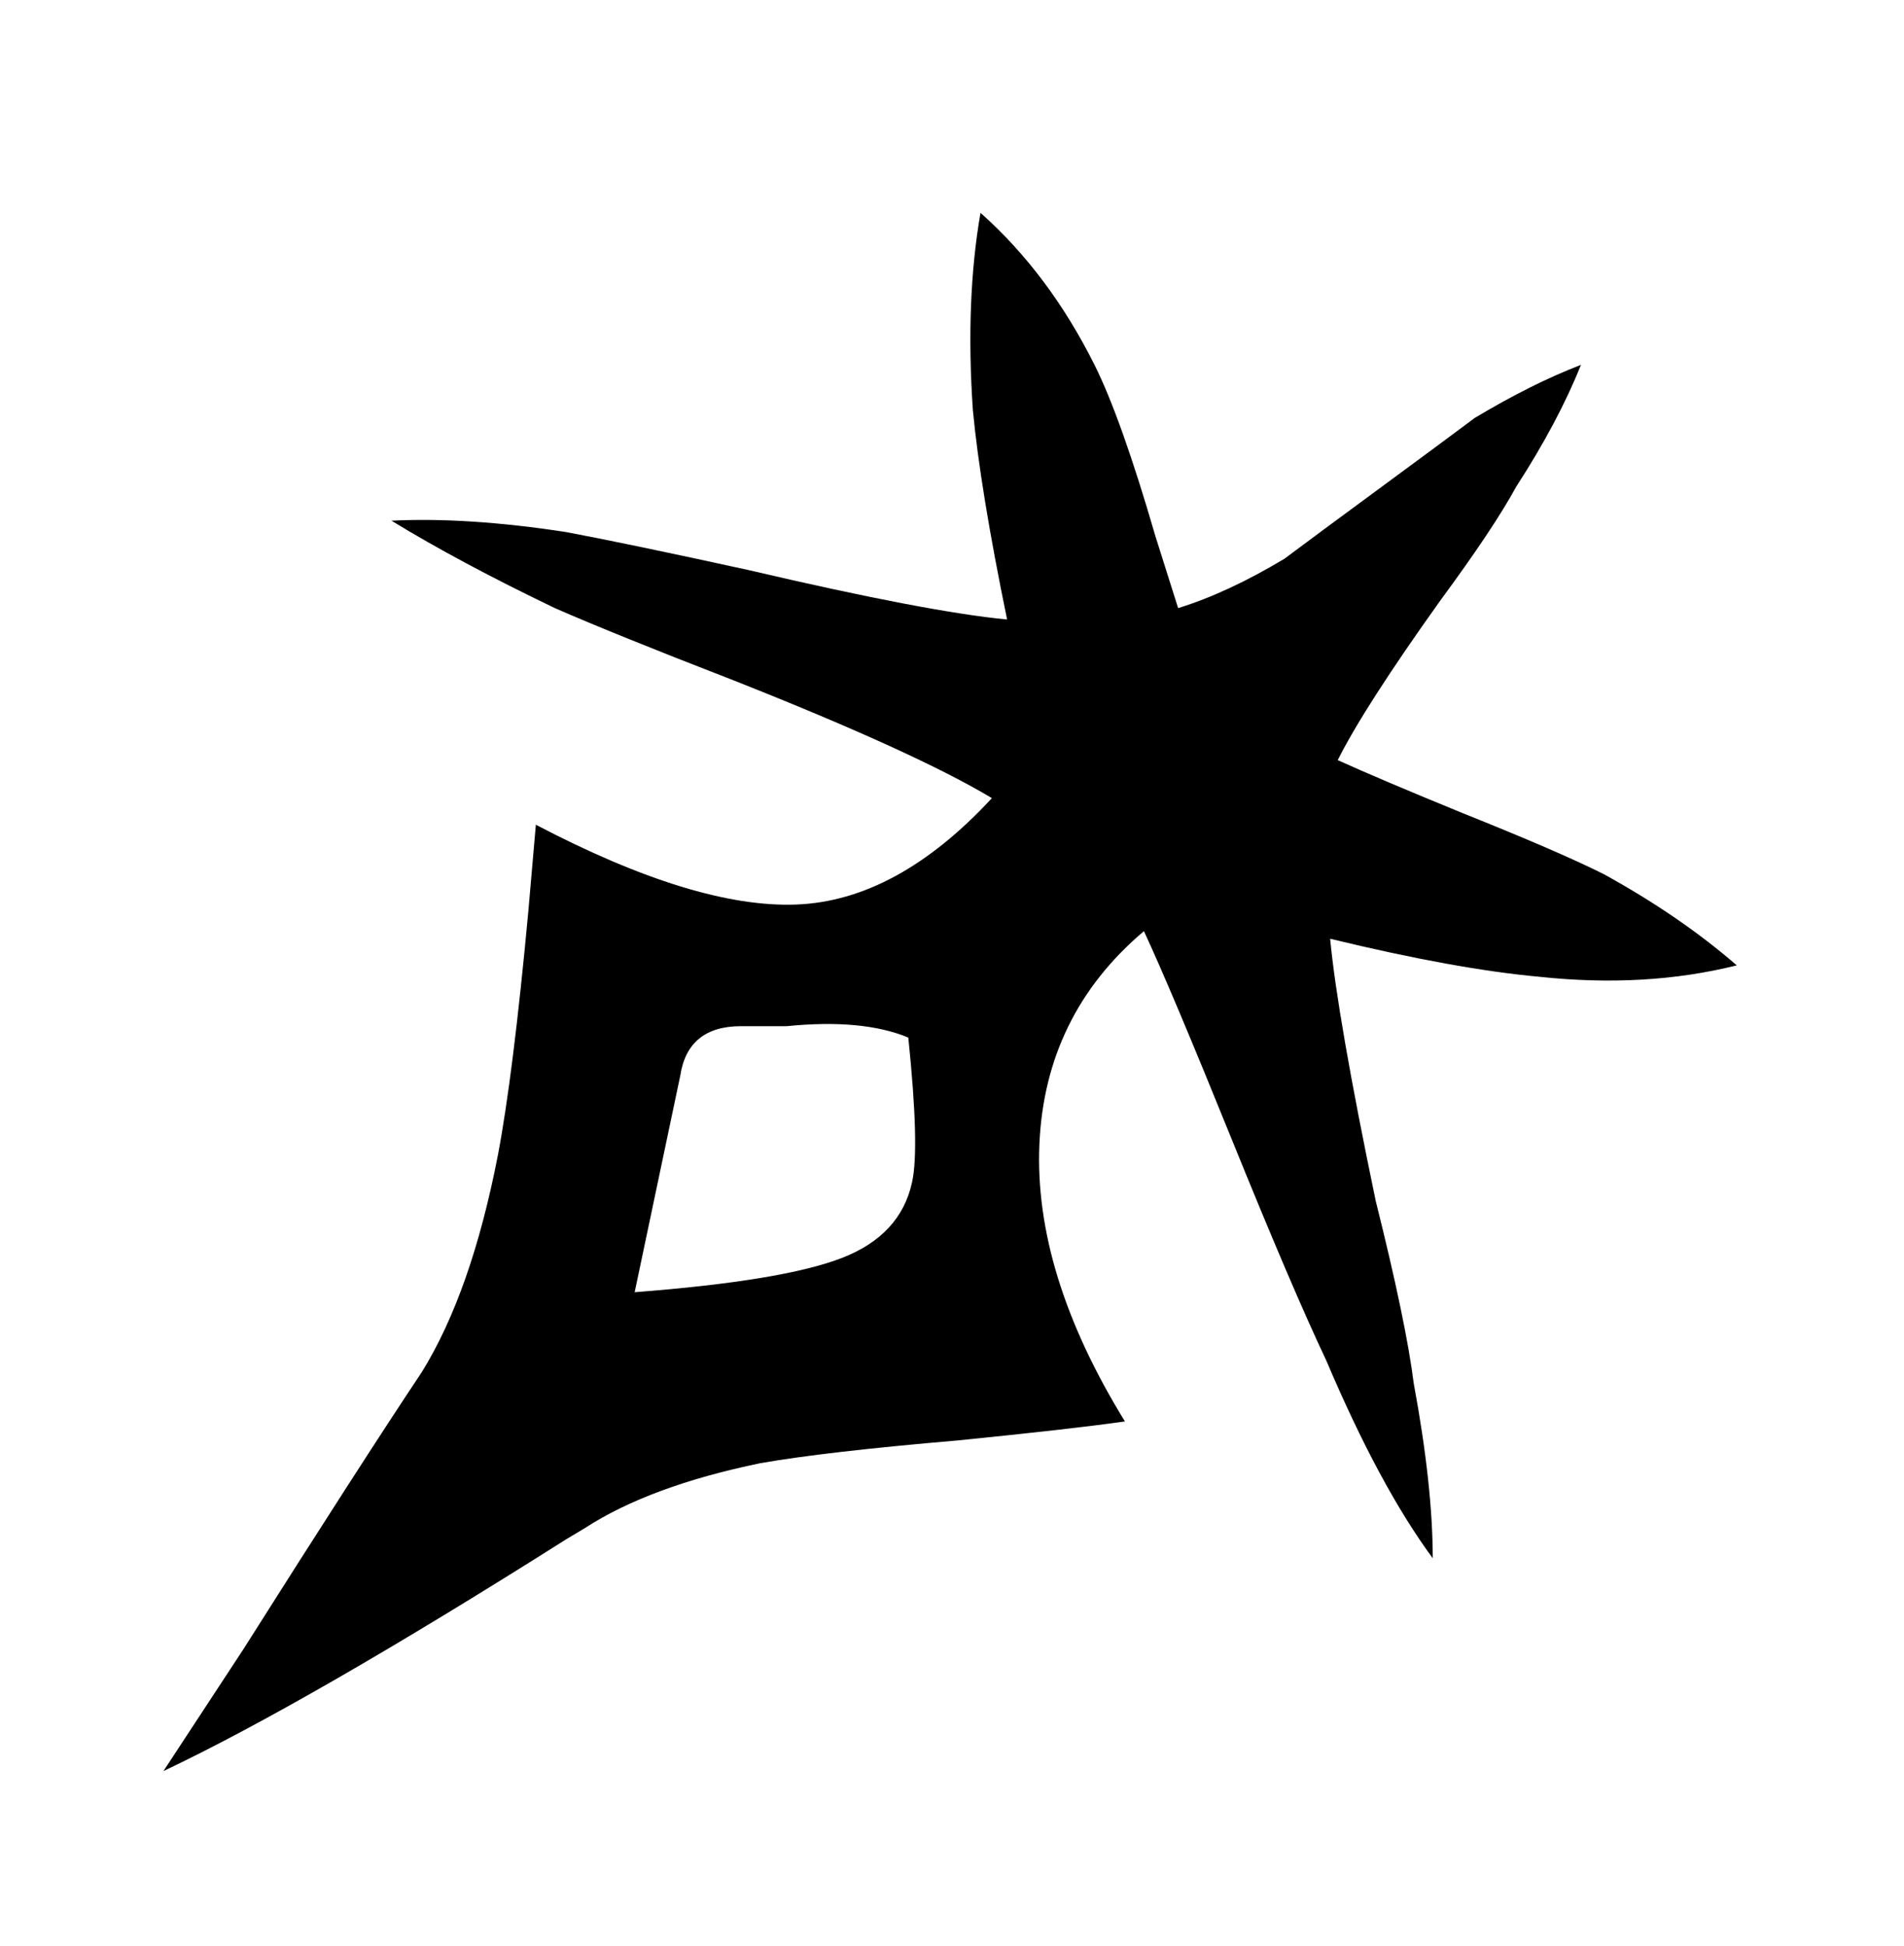 <svg xmlns="http://www.w3.org/2000/svg" viewBox="0 0 501 512"><path d="M141 217q42 22 68.5 21t51.5-28q-20-12-68-31-31-12-47-19-25-12-43-23 20-1 46 3 16 3 48 10 47 11 68 13-7-34-9-55-2-29 2-52 18 16 30 40 7 14 16 45l6 19q13-4 28-13 8-6 25-18.5t25-18.5q15-9 28-14-6 15-17 32-6 11-20 30-20 28-27 42 11 5 33 14 25 10 37 16 20 11 35 24-24 6-52 3-22-2-55-10 2 21 12 69 8 32 10 48 5 27 5 46-14-19-28-52-9-19-25-58.5T301 245q-26 22-27.5 56t22.5 73q-14 2-44 5-35 3-52 6-29 6-46 17l-5 3q-68 43-106 61l21-32q31-49 47-73 13-21 20-57 4-21 8-64zm98 56q-12-5-32-3h-12q-14 0-16 13l-12 57q39-3 54.5-9t18.5-20q2-9-1-38z"/></svg>
